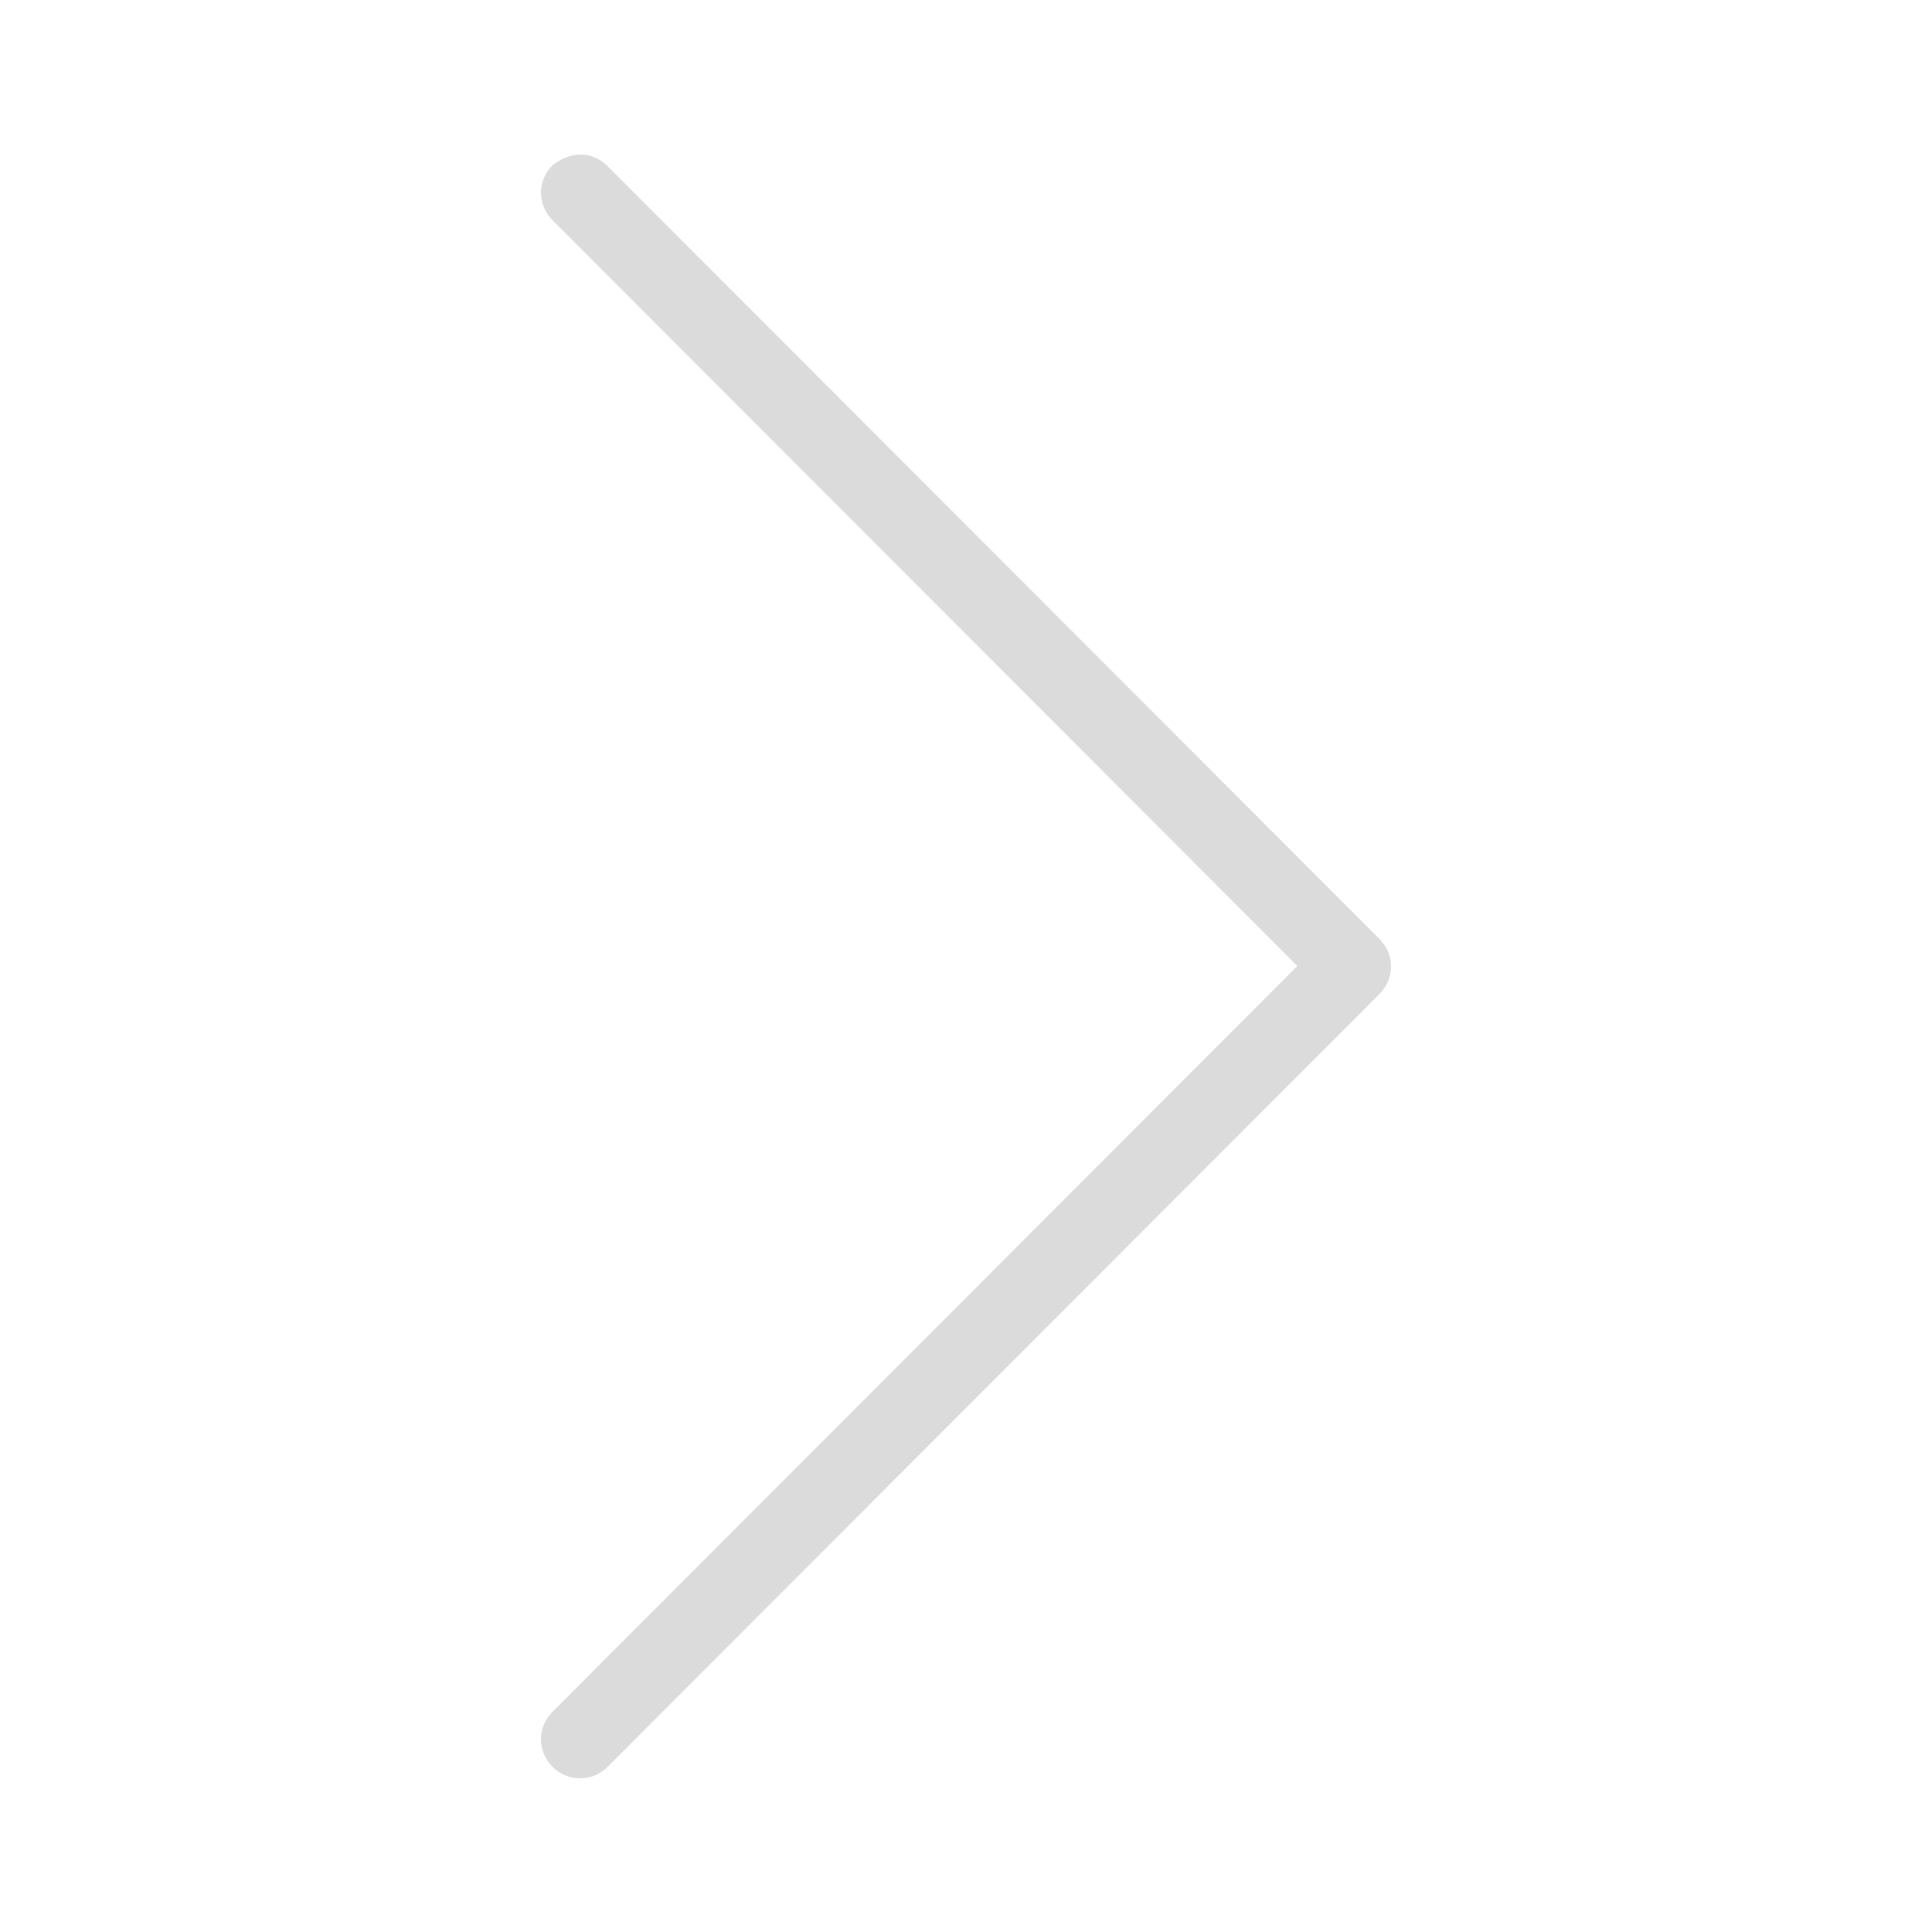 <?xml version="1.0" standalone="no"?><!DOCTYPE svg PUBLIC "-//W3C//DTD SVG 1.1//EN" "http://www.w3.org/Graphics/SVG/1.1/DTD/svg11.dtd"><svg t="1721783984008" class="icon" viewBox="0 0 1024 1024" version="1.1" xmlns="http://www.w3.org/2000/svg" p-id="2293" xmlns:xlink="http://www.w3.org/1999/xlink" width="200" height="200"><path d="M307.712 81.92c5.12 0 10.24 2.048 14.336 6.144l409.088 409.6c8.192 8.192 8.192 20.992 0 29.184l-409.088 409.6c-8.192 8.192-20.992 8.192-29.184 0-8.192-8.192-8.192-20.992 0-29.184l394.752-395.264-394.752-395.264c-8.192-8.192-8.192-20.992 0-29.184 4.608-3.584 9.728-5.632 14.848-5.632z" p-id="2294" fill="#dbdbdb"></path></svg>
